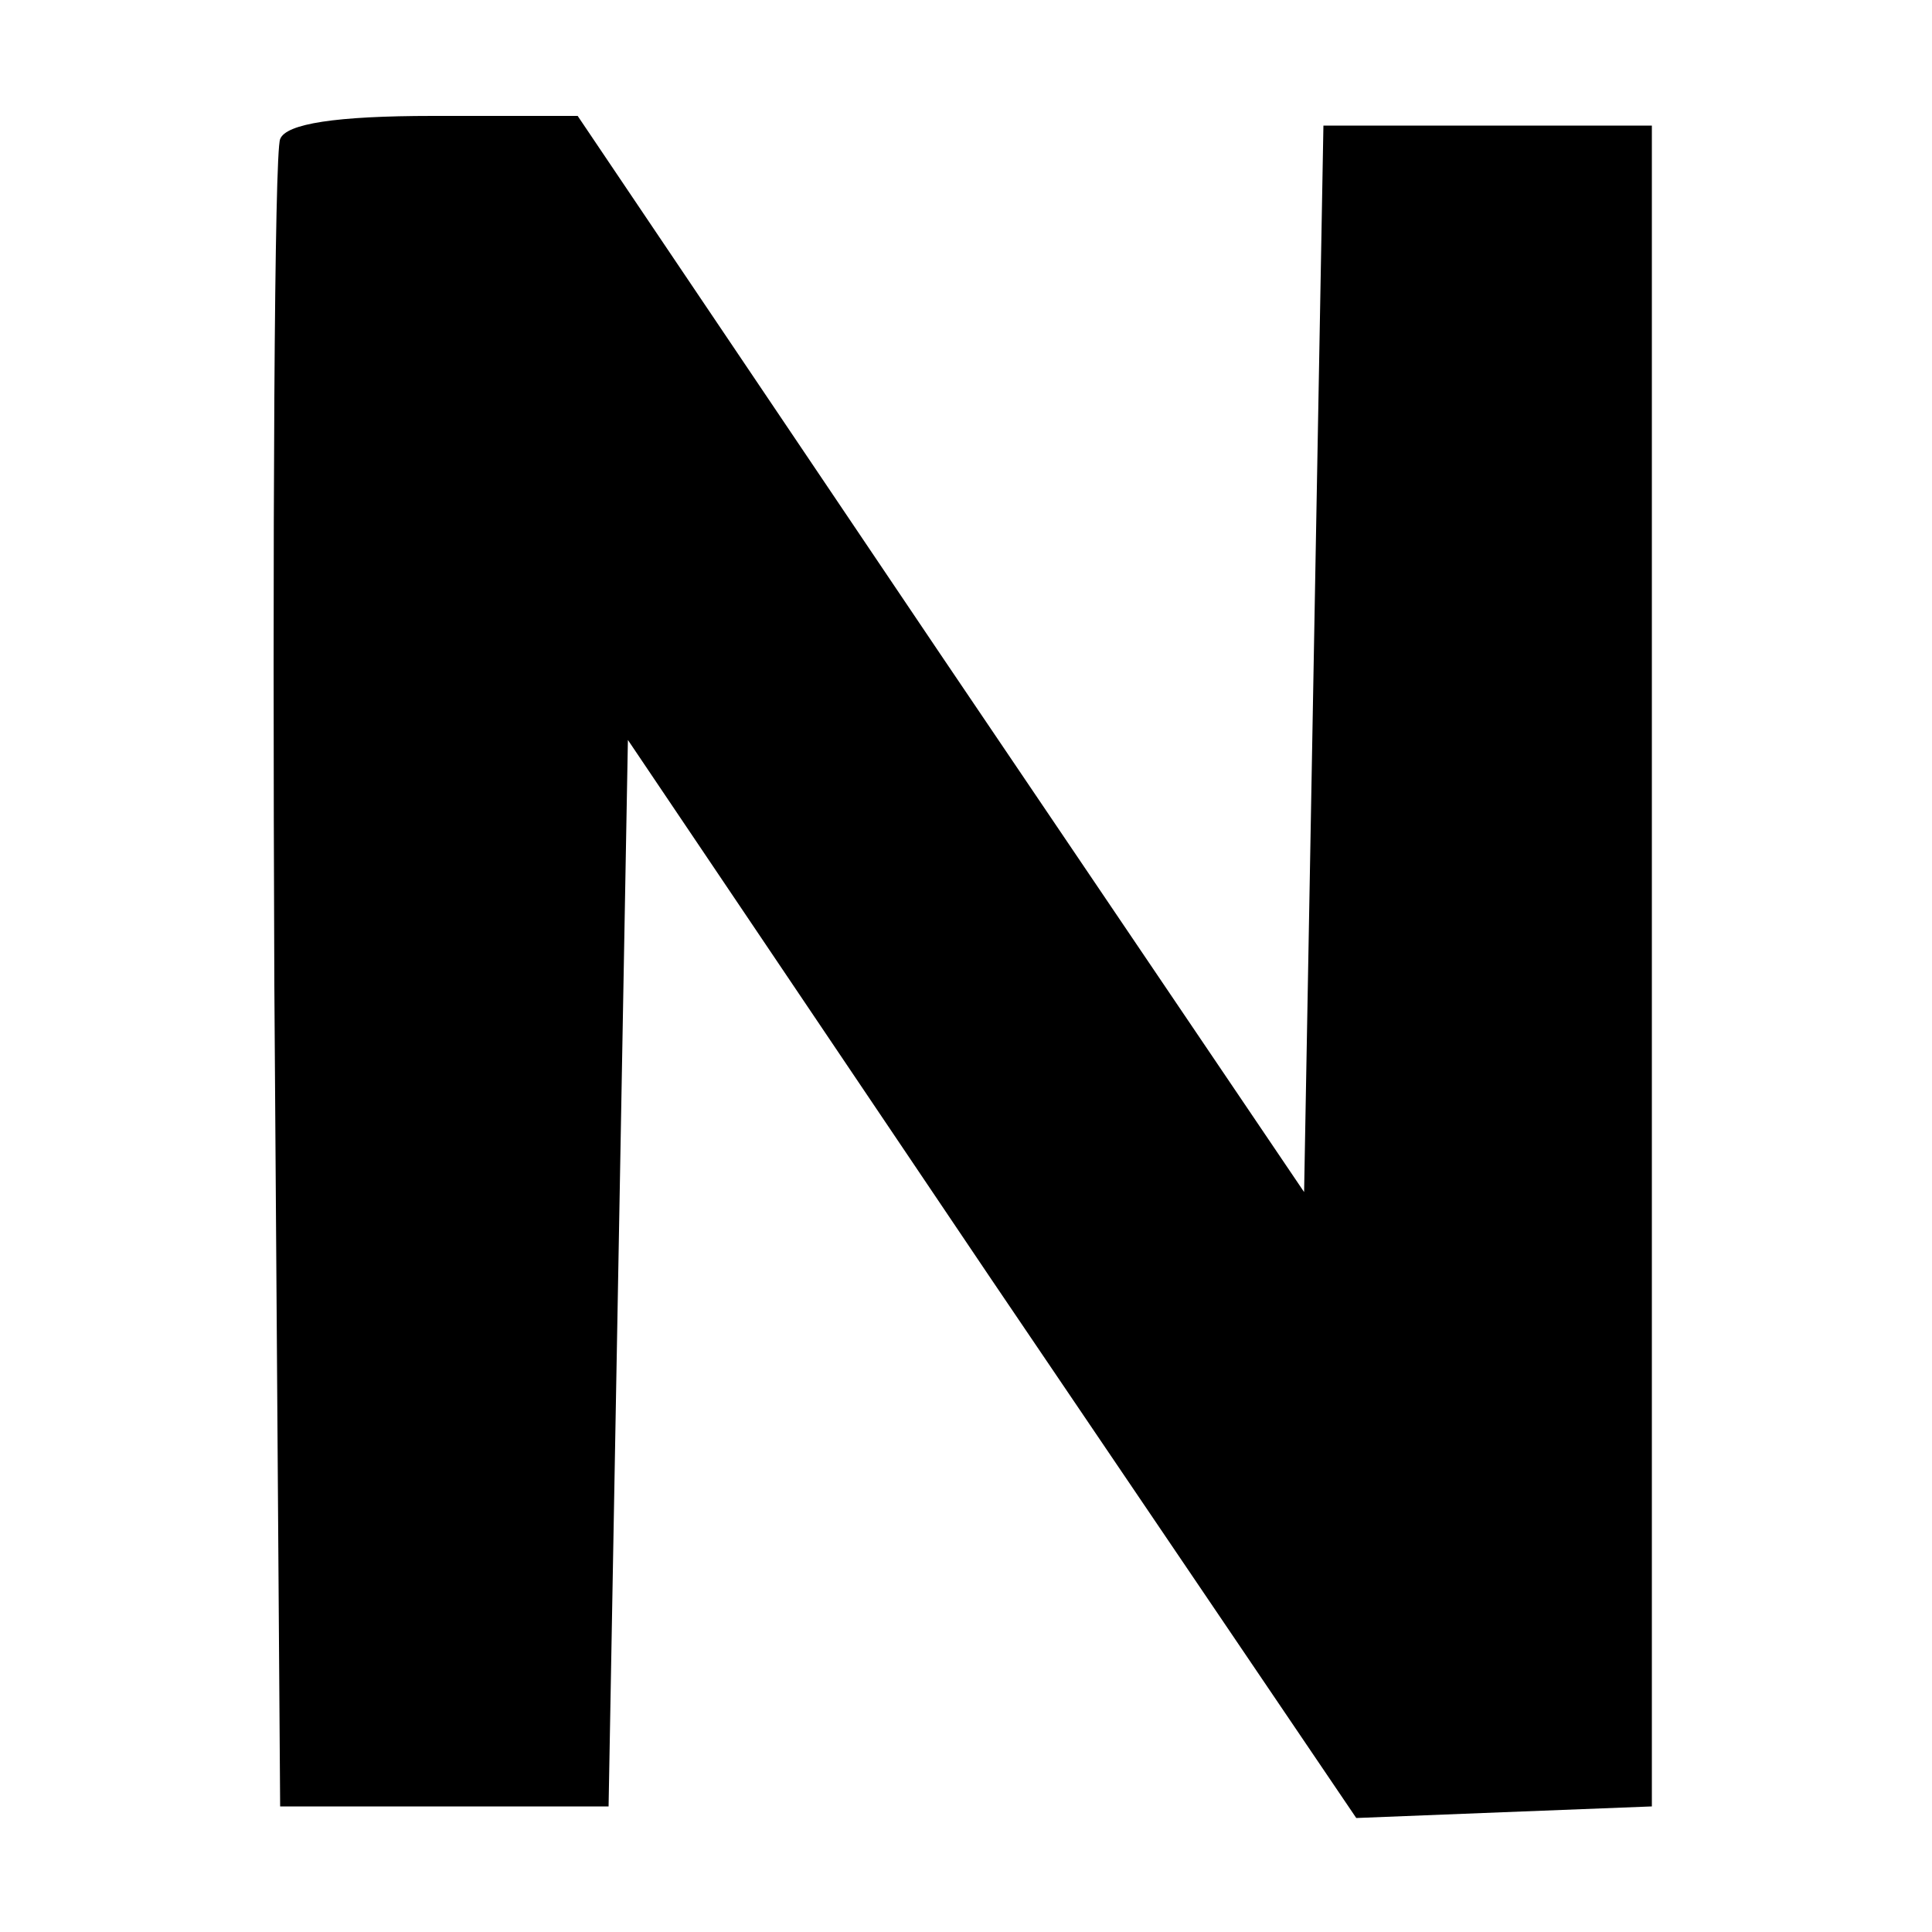 <?xml version="1.0" standalone="no"?>
<!DOCTYPE svg PUBLIC "-//W3C//DTD SVG 20010904//EN"
 "http://www.w3.org/TR/2001/REC-SVG-20010904/DTD/svg10.dtd">
<svg version="1.0" xmlns="http://www.w3.org/2000/svg"
 width="100pt" height="100pt" viewBox="0 0 100 100"
 preserveAspectRatio="xMidYMid meet">

<g transform="translate(0,100) scale(0.1,-0.1)"
fill="#000000" stroke="none">
<path d="M145 928 c-3 -7 -4 -204 -3 -438 l3 -425 85 0 85 0 5 276 5 276 188
-279 189 -279 76 3 77 3 0 435 0 435 -85 0 -85 0 -5 -276 -5 -276 -188 278
-188 279 -75 0 c-50 0 -76 -4 -79 -12z"/>
</g>
</svg>

